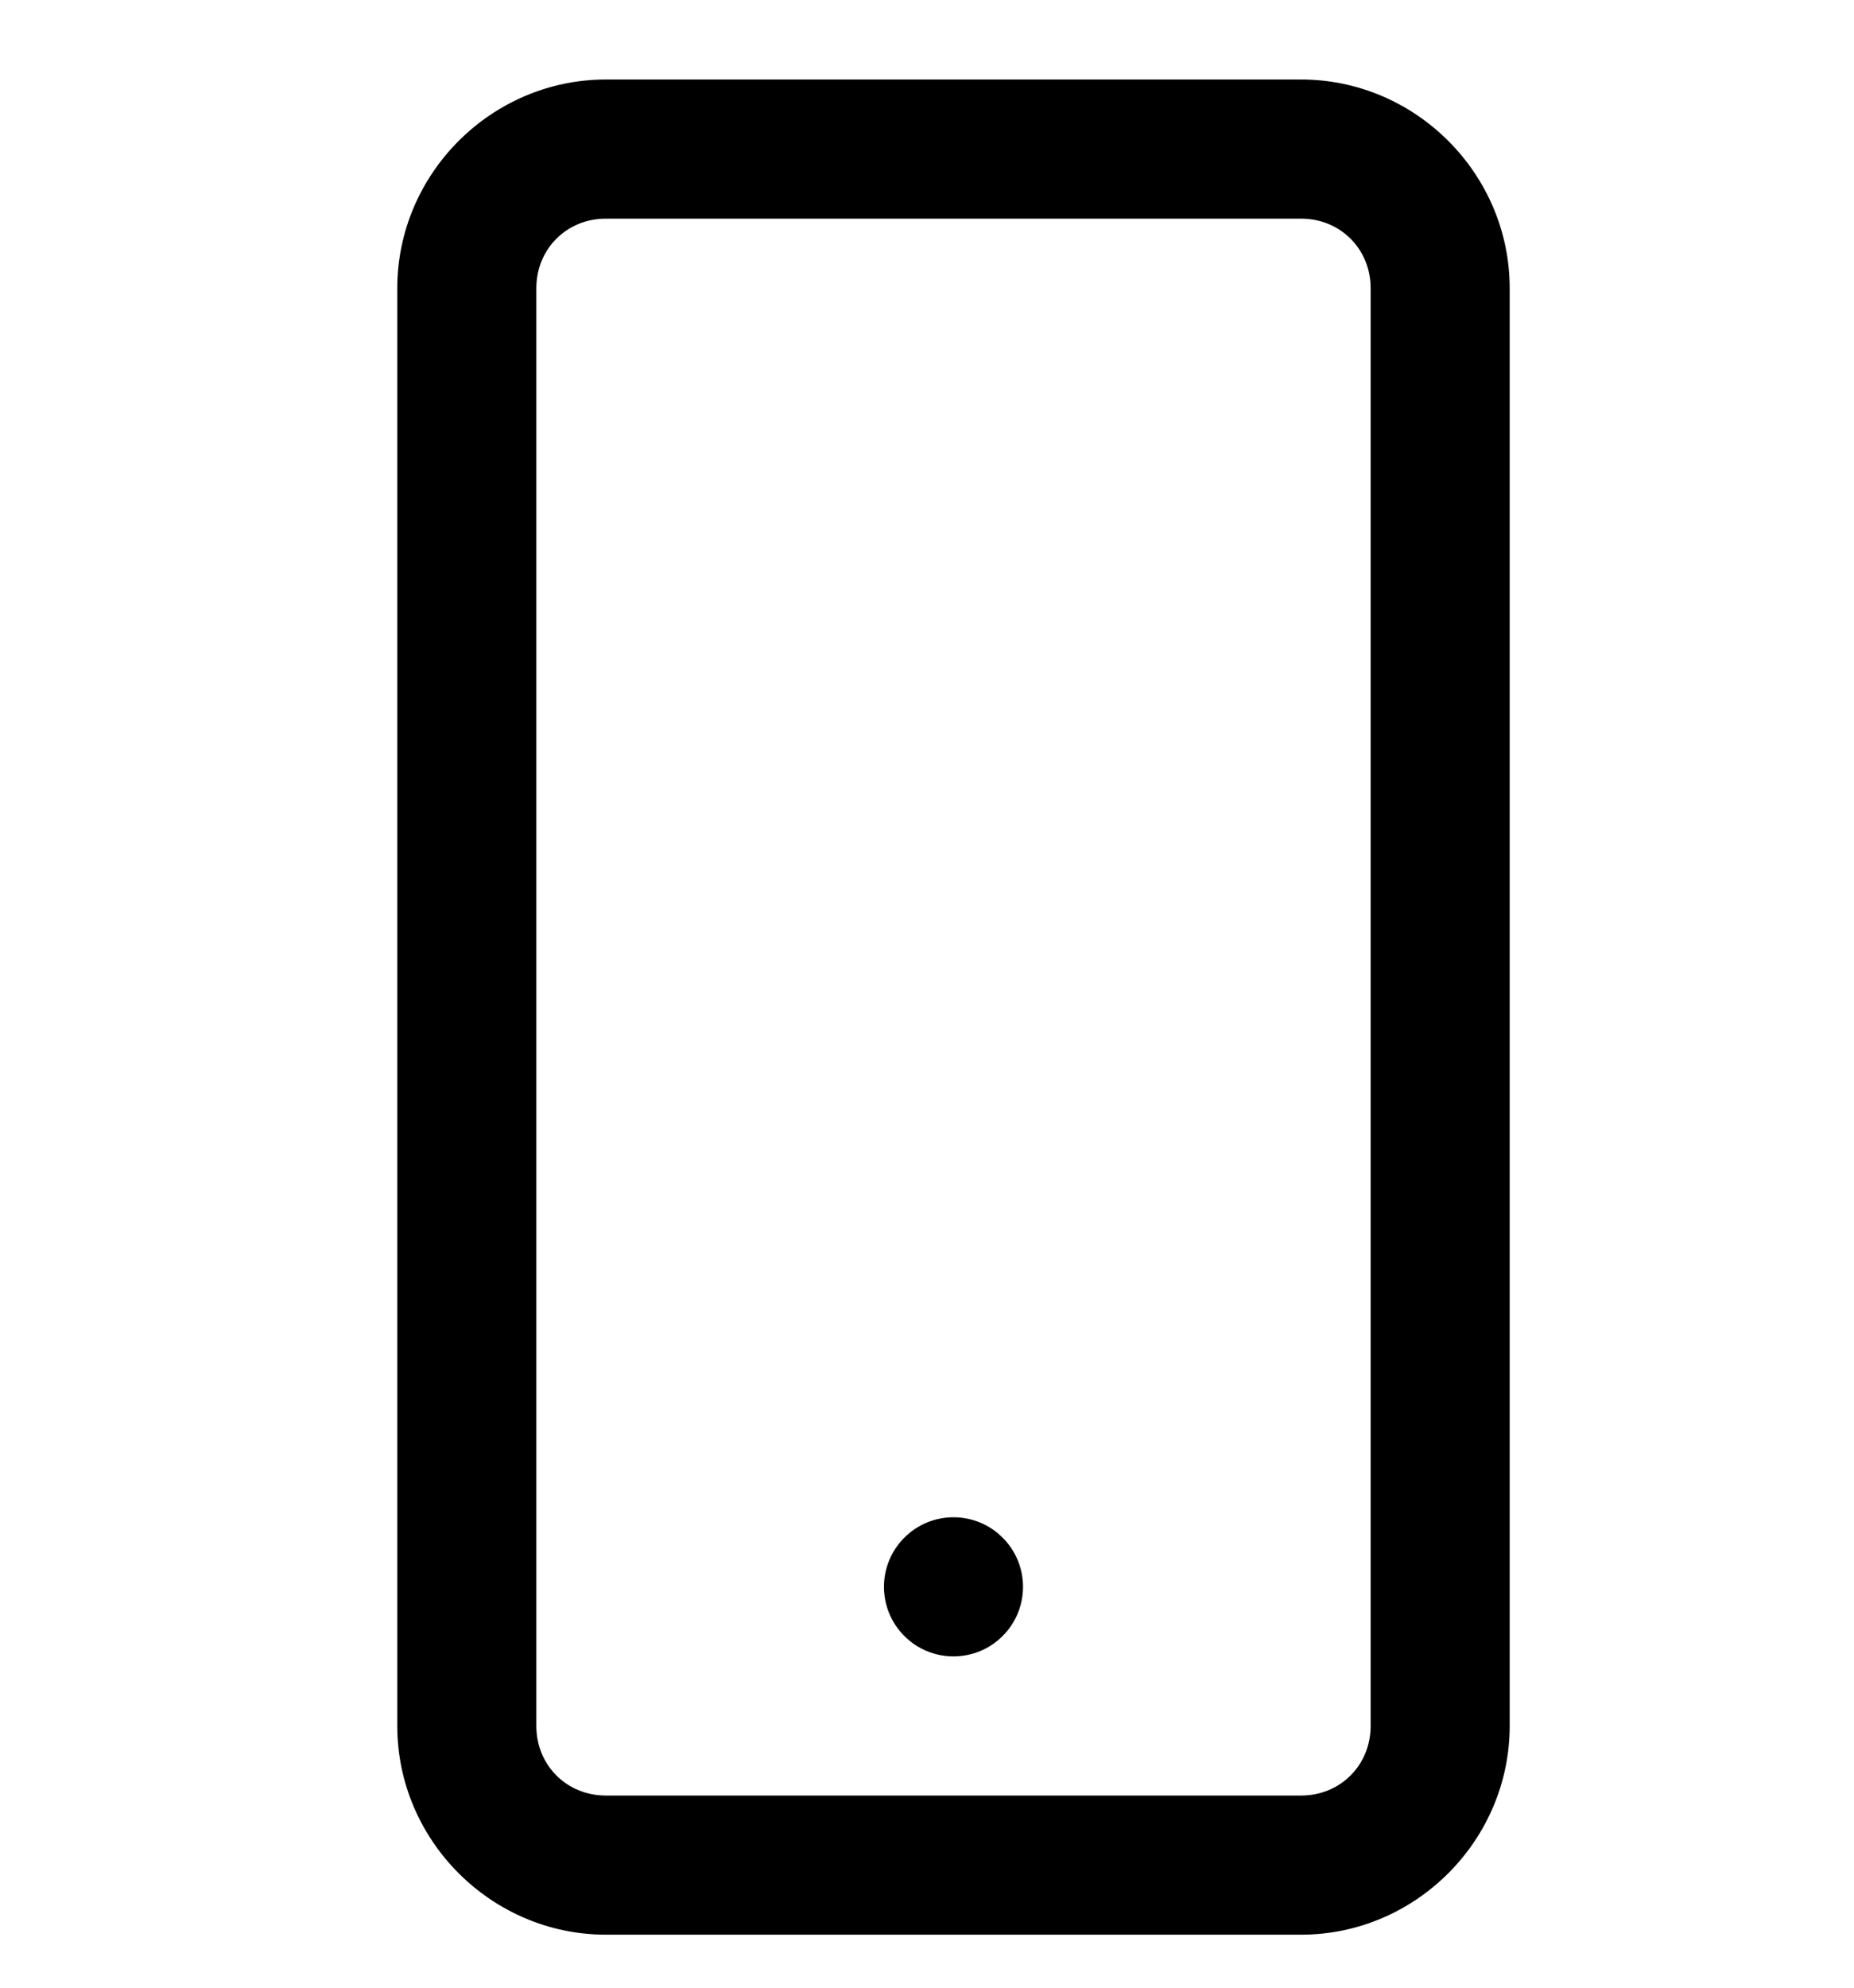 <svg width="14" height="15" viewBox="0 0 14 15" fill="none" xmlns="http://www.w3.org/2000/svg">
<path d="M4.575 0.6C3.711 0.6 3 1.311 3 2.175V13.025C3 13.889 3.711 14.6 4.575 14.6H9.825C10.689 14.6 11.4 13.889 11.4 13.025V2.175C11.4 1.311 10.689 0.6 9.825 0.6H4.575ZM4.575 1.65H9.825C10.121 1.65 10.35 1.879 10.35 2.175V13.025C10.35 13.321 10.121 13.55 9.825 13.55H4.575C4.279 13.55 4.05 13.321 4.05 13.025V2.175C4.05 1.879 4.279 1.65 4.575 1.65ZM7.2 11.45C7.061 11.45 6.927 11.505 6.829 11.604C6.73 11.702 6.675 11.836 6.675 11.975C6.675 12.114 6.73 12.248 6.829 12.346C6.927 12.445 7.061 12.5 7.2 12.5C7.339 12.5 7.473 12.445 7.571 12.346C7.67 12.248 7.725 12.114 7.725 11.975C7.725 11.836 7.67 11.702 7.571 11.604C7.473 11.505 7.339 11.45 7.2 11.45Z" fill="black"/>
</svg>
